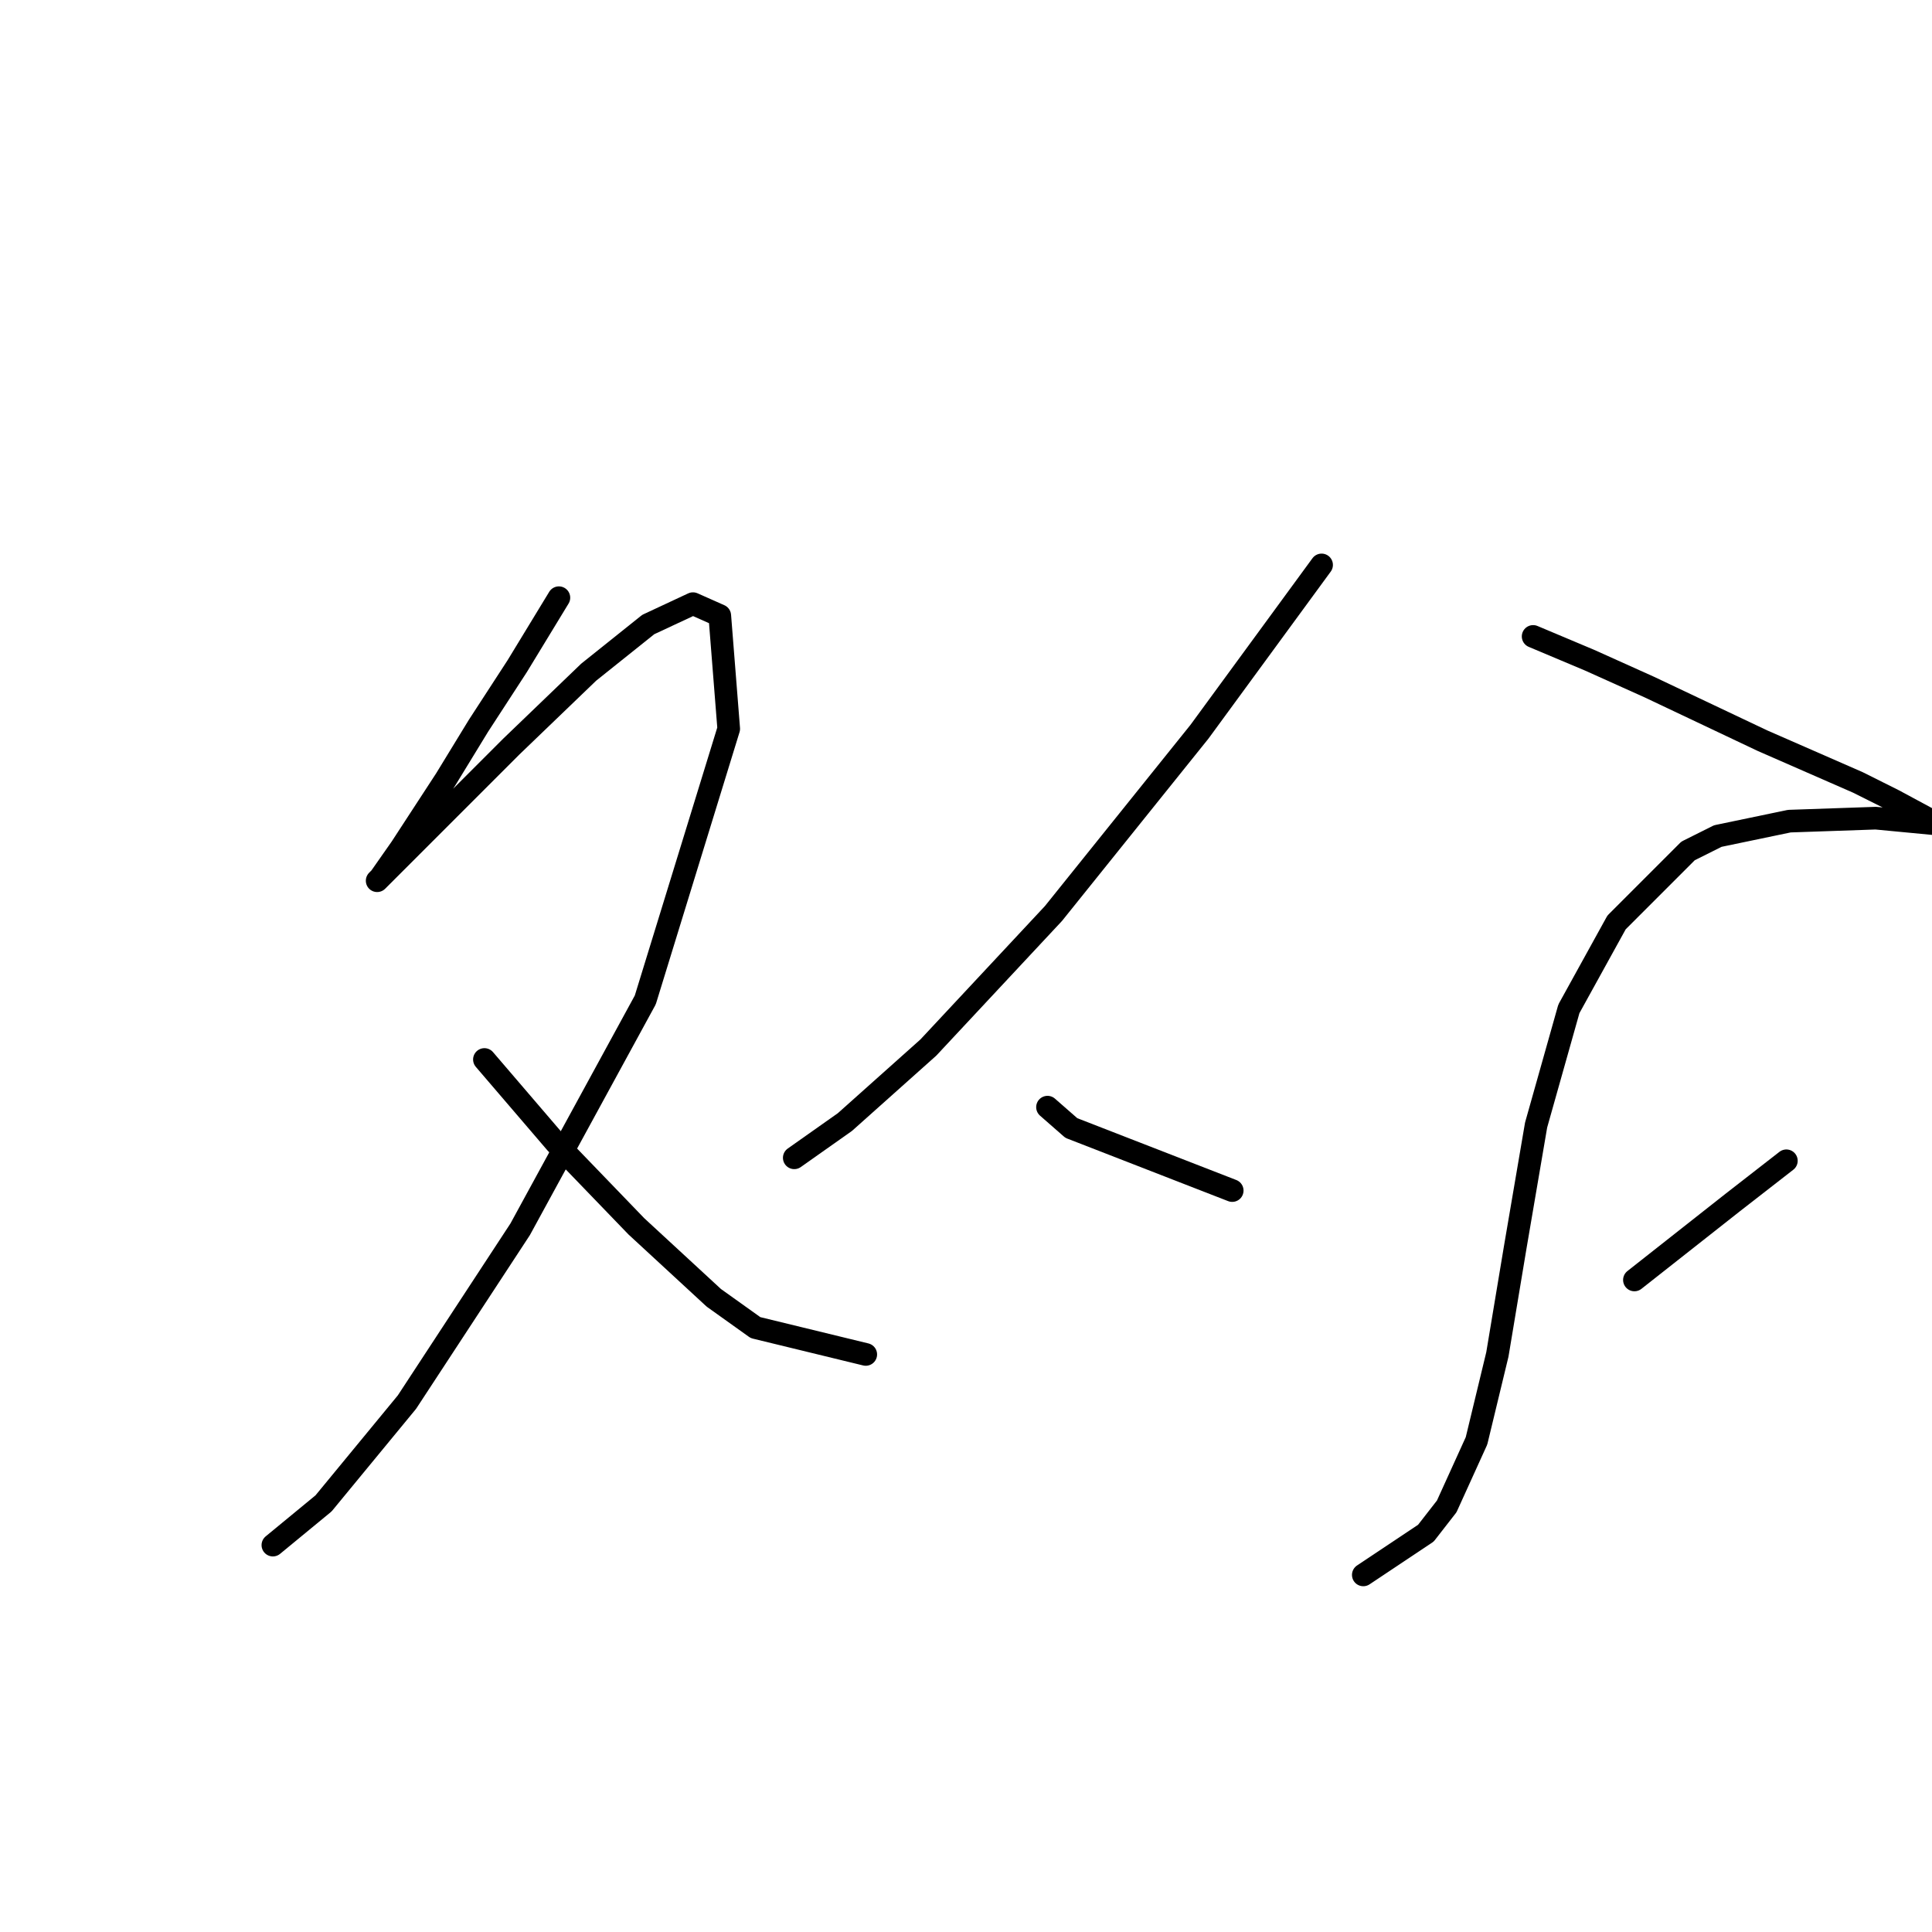 <?xml version="1.0" standalone="no"?>
    <svg width="256" height="256" xmlns="http://www.w3.org/2000/svg" version="1.1">
    <polyline stroke="black" stroke-width="3" stroke-linecap="round" fill="transparent" stroke-linejoin="round" points="74.057 79.198 68.53 88.278 63.398 96.173 59.055 103.279 53.134 112.359 50.37 116.306 49.975 116.701 51.16 115.517 57.476 109.2 67.74 98.936 78.004 89.067 85.9 82.751 91.821 79.987 95.374 81.566 96.559 96.568 85.505 132.492 68.925 162.889 53.923 185.786 42.87 199.209 36.158 204.735 36.158 204.735 " />
        <polyline stroke="black" stroke-width="3" stroke-linecap="round" fill="transparent" stroke-linejoin="round" points="64.187 140.387 68.925 145.914 73.662 151.441 84.321 162.495 94.585 171.969 100.112 175.917 114.718 179.47 114.718 179.47 " />
        <polyline stroke="black" stroke-width="3" stroke-linecap="round" fill="transparent" stroke-linejoin="round" points="175.118 74.855 158.933 96.963 139.589 121.044 123.008 138.808 111.955 148.678 105.244 153.415 105.244 153.415 " />
        <polyline stroke="black" stroke-width="3" stroke-linecap="round" fill="transparent" stroke-linejoin="round" points="203.147 84.33 210.648 87.488 218.543 91.041 226.044 94.594 233.545 98.147 246.177 103.674 250.915 106.042 256.047 108.806 257.626 109.2 256.836 109.2 248.546 108.411 237.098 108.806 227.623 110.78 223.675 112.753 214.201 122.228 207.884 133.676 203.542 149.072 200.778 165.258 198.41 179.47 195.646 190.918 191.699 199.603 188.935 203.156 180.645 208.683 180.645 208.683 " />
        <polyline stroke="black" stroke-width="3" stroke-linecap="round" fill="transparent" stroke-linejoin="round" points="138.799 146.704 141.957 149.467 163.275 157.757 163.275 157.757 " />
        <polyline stroke="black" stroke-width="3" stroke-linecap="round" fill="transparent" stroke-linejoin="round" points="236.703 153.81 229.597 159.337 216.569 169.601 216.569 169.601 " />
        </svg>